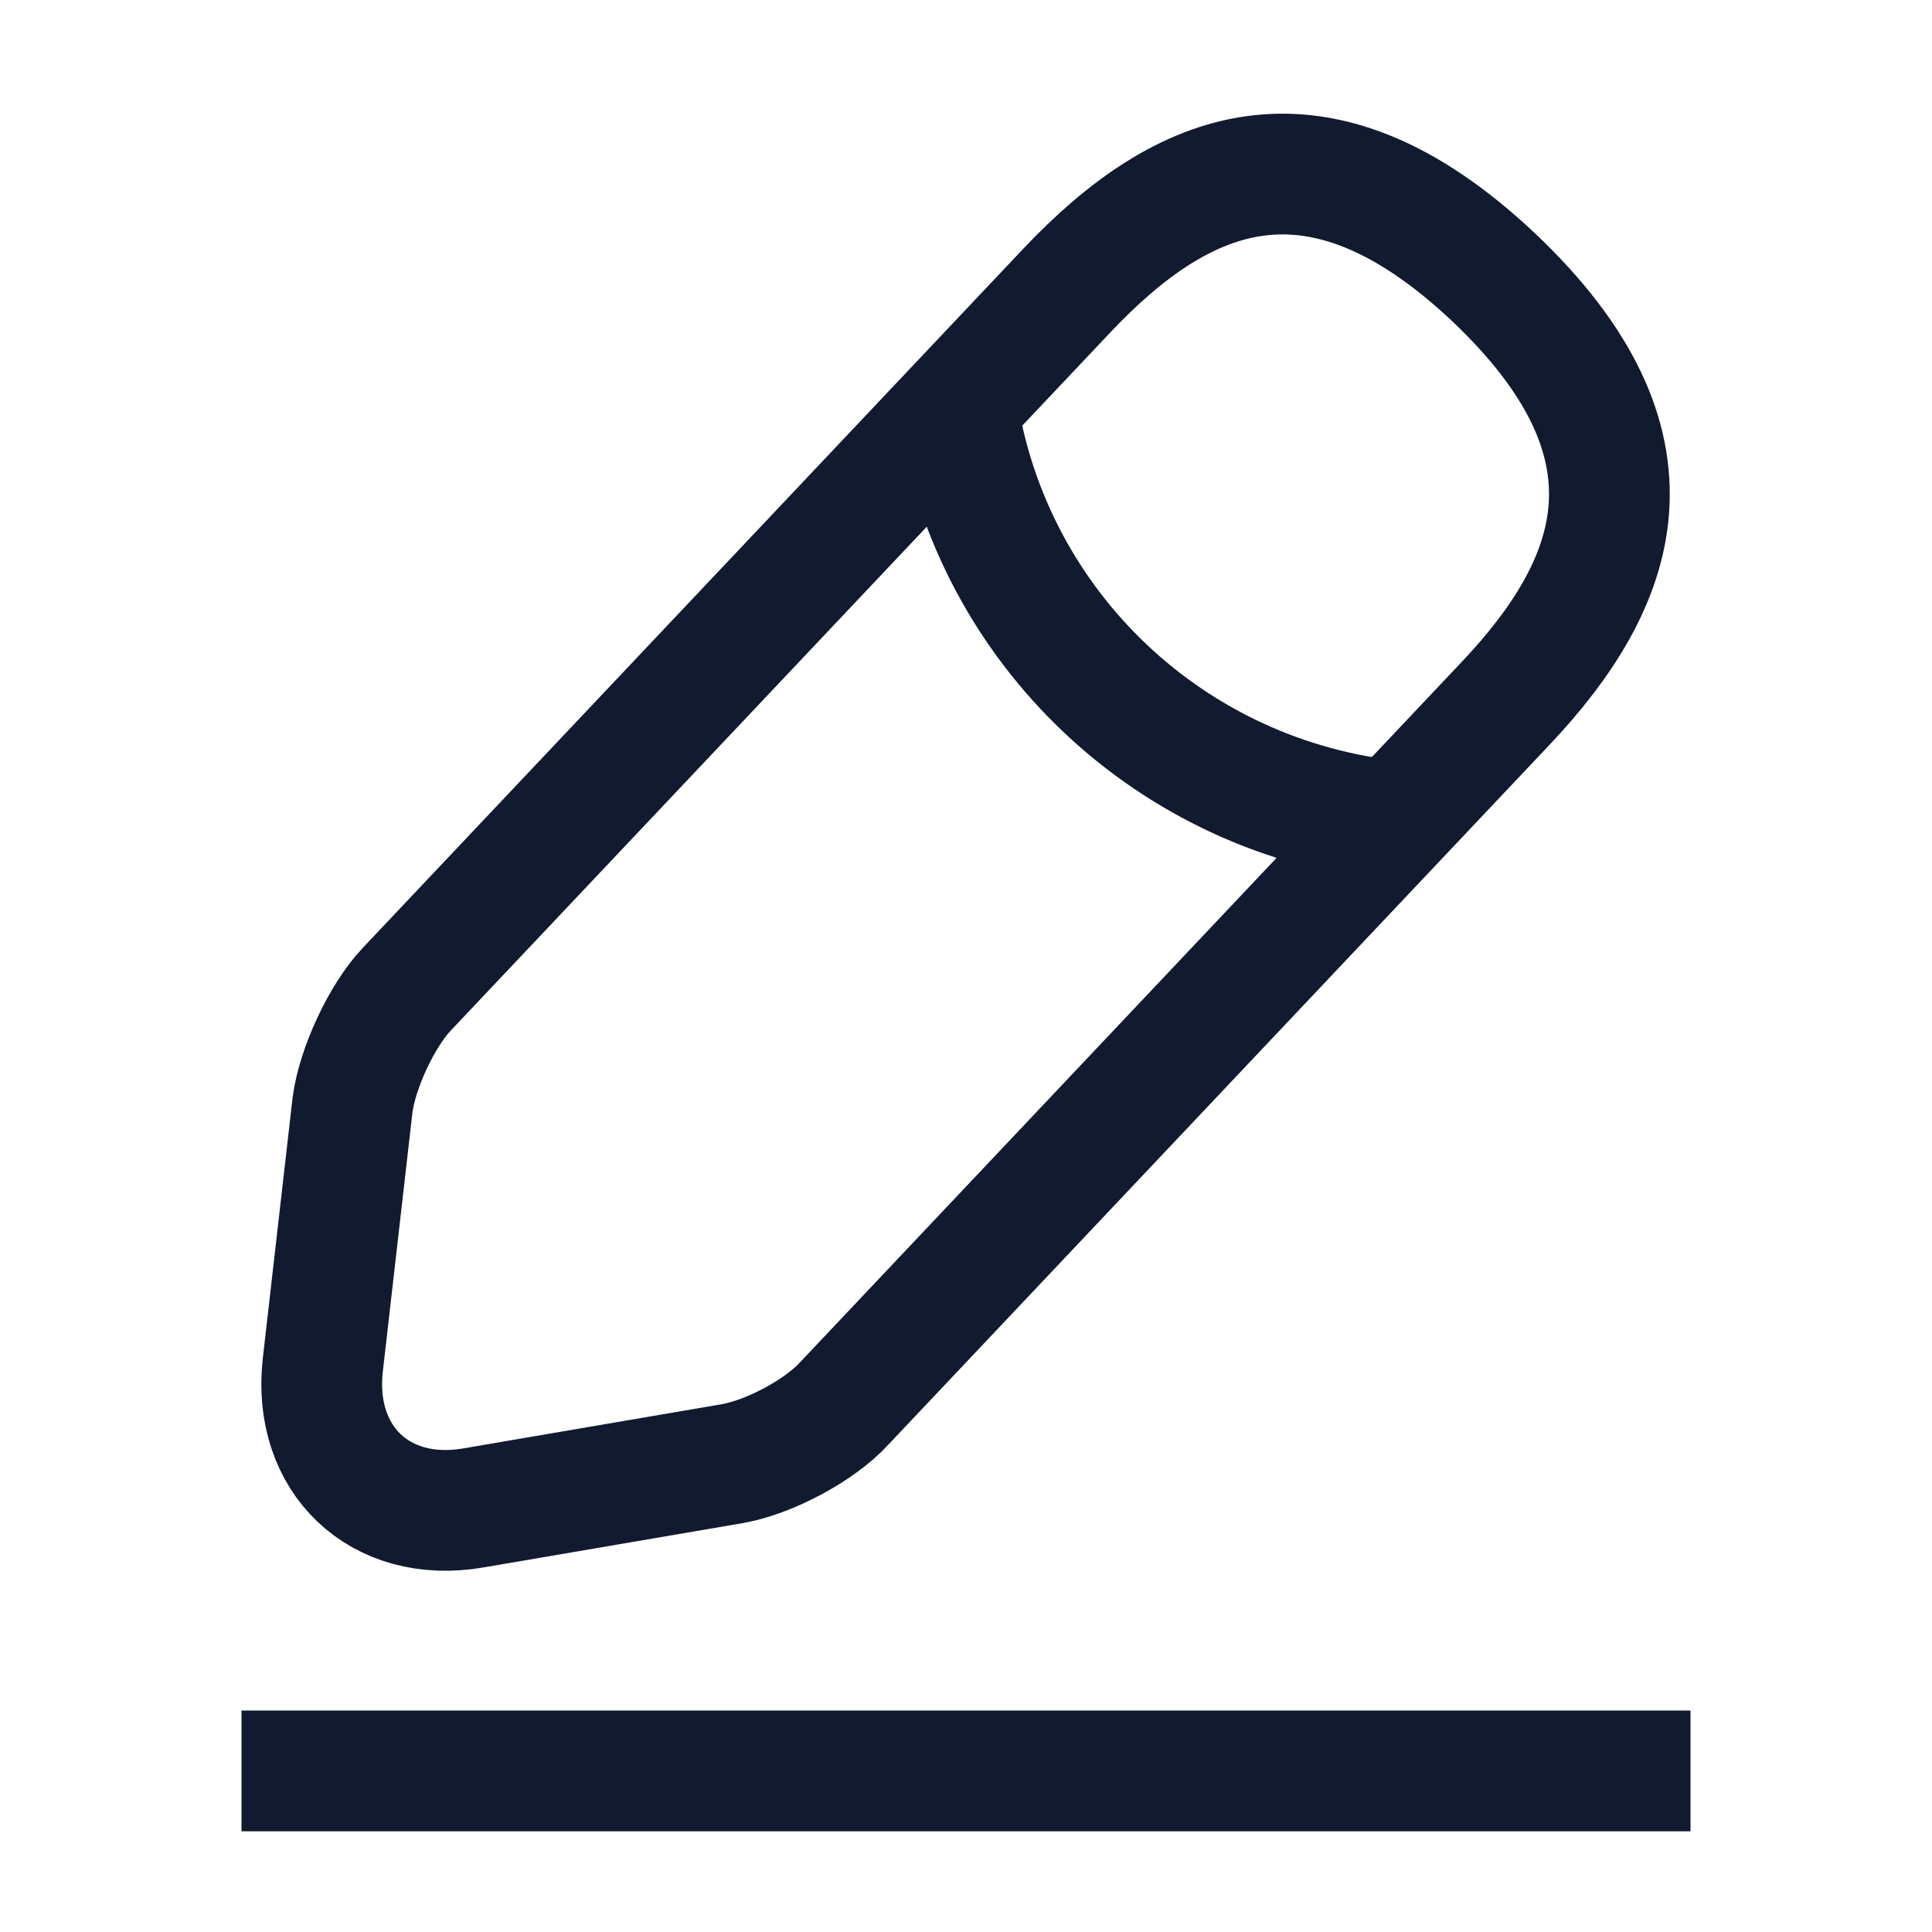 <svg width="16" height="16" viewBox="0 0 16 16" fill="none" xmlns="http://www.w3.org/2000/svg">
<path d="M8.84 2.401L3.367 8.194C3.16 8.414 2.96 8.847 2.92 9.147L2.673 11.307C2.587 12.088 3.147 12.621 3.92 12.488L6.067 12.121C6.367 12.068 6.787 11.848 6.993 11.621L12.467 5.827C13.413 4.827 13.84 3.687 12.367 2.294C10.9 0.914 9.787 1.401 8.84 2.401Z" stroke="#111A2F" strokeWidth="1.5" strokeMiterlimit="10" strokeLinecap="round" strokeLinejoin="round"/>
<path d="M7.927 3.367C8.213 5.207 9.707 6.614 11.56 6.801" stroke="#111A2F" strokeWidth="1.5" strokeMiterlimit="10" strokeLinecap="round" strokeLinejoin="round"/>
<path d="M2 14.666H14" stroke="#111A2F" strokeWidth="1.5" strokeMiterlimit="10" strokeLinecap="round" strokeLinejoin="round"/>
</svg>

